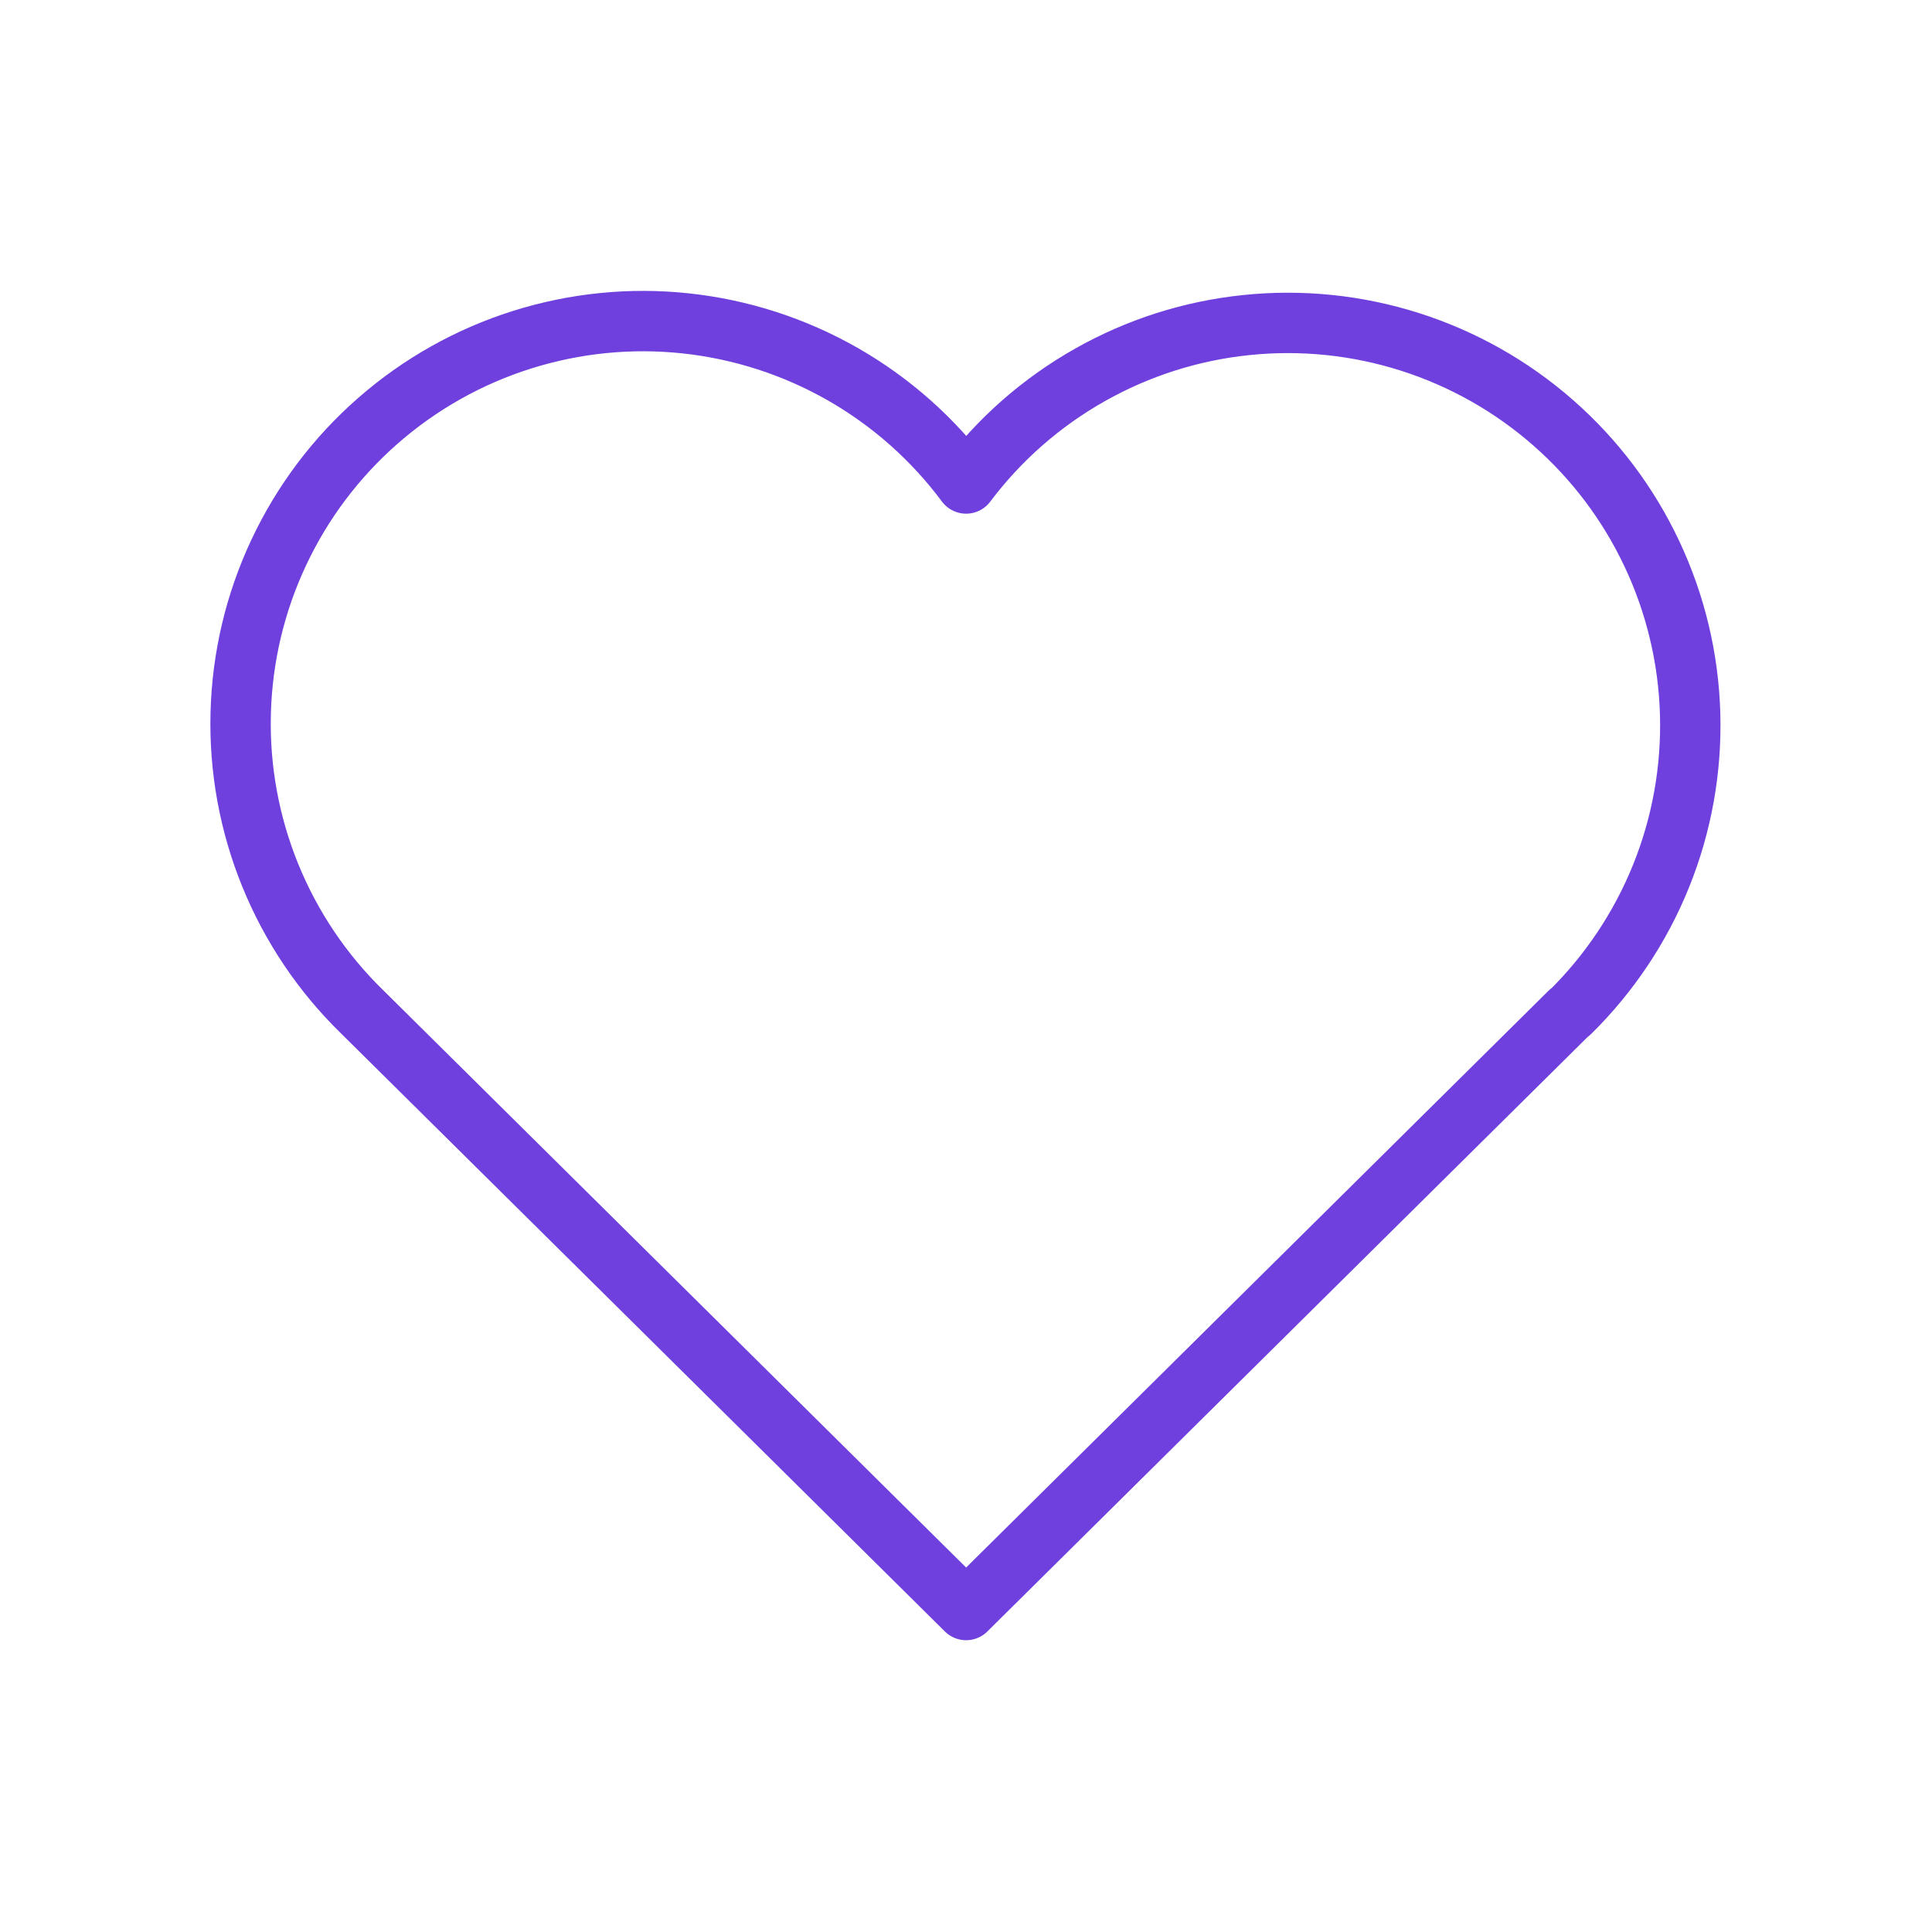 <svg width="32" height="32" viewBox="0 0 32 32" fill="none" xmlns="http://www.w3.org/2000/svg">
<g clip-path="url(#clip0_2240_769)">
<path d="M26.002 16.763L16.002 26.667L6.002 16.763C5.342 16.121 4.823 15.35 4.476 14.497C4.129 13.645 3.962 12.729 3.987 11.809C4.011 10.889 4.225 9.984 4.617 9.151C5.008 8.318 5.567 7.575 6.26 6.969C6.952 6.363 7.763 5.906 8.64 5.629C9.518 5.351 10.443 5.258 11.358 5.356C12.273 5.454 13.158 5.74 13.957 6.196C14.757 6.653 15.453 7.27 16.002 8.008C16.553 7.275 17.25 6.663 18.049 6.212C18.847 5.76 19.73 5.478 20.643 5.384C21.555 5.289 22.478 5.384 23.352 5.662C24.226 5.94 25.034 6.396 25.724 7.001C26.414 7.605 26.972 8.346 27.362 9.176C27.753 10.006 27.968 10.908 27.994 11.825C28.02 12.742 27.857 13.655 27.514 14.506C27.171 15.357 26.656 16.128 26.002 16.771" stroke="#6F40DD" stroke-linecap="round" stroke-linejoin="round"/>
</g>
<defs>
<clipPath id="clip0_2240_769">
<rect width="32" height="32" fill="white"/>
</clipPath>
</defs>
</svg>
